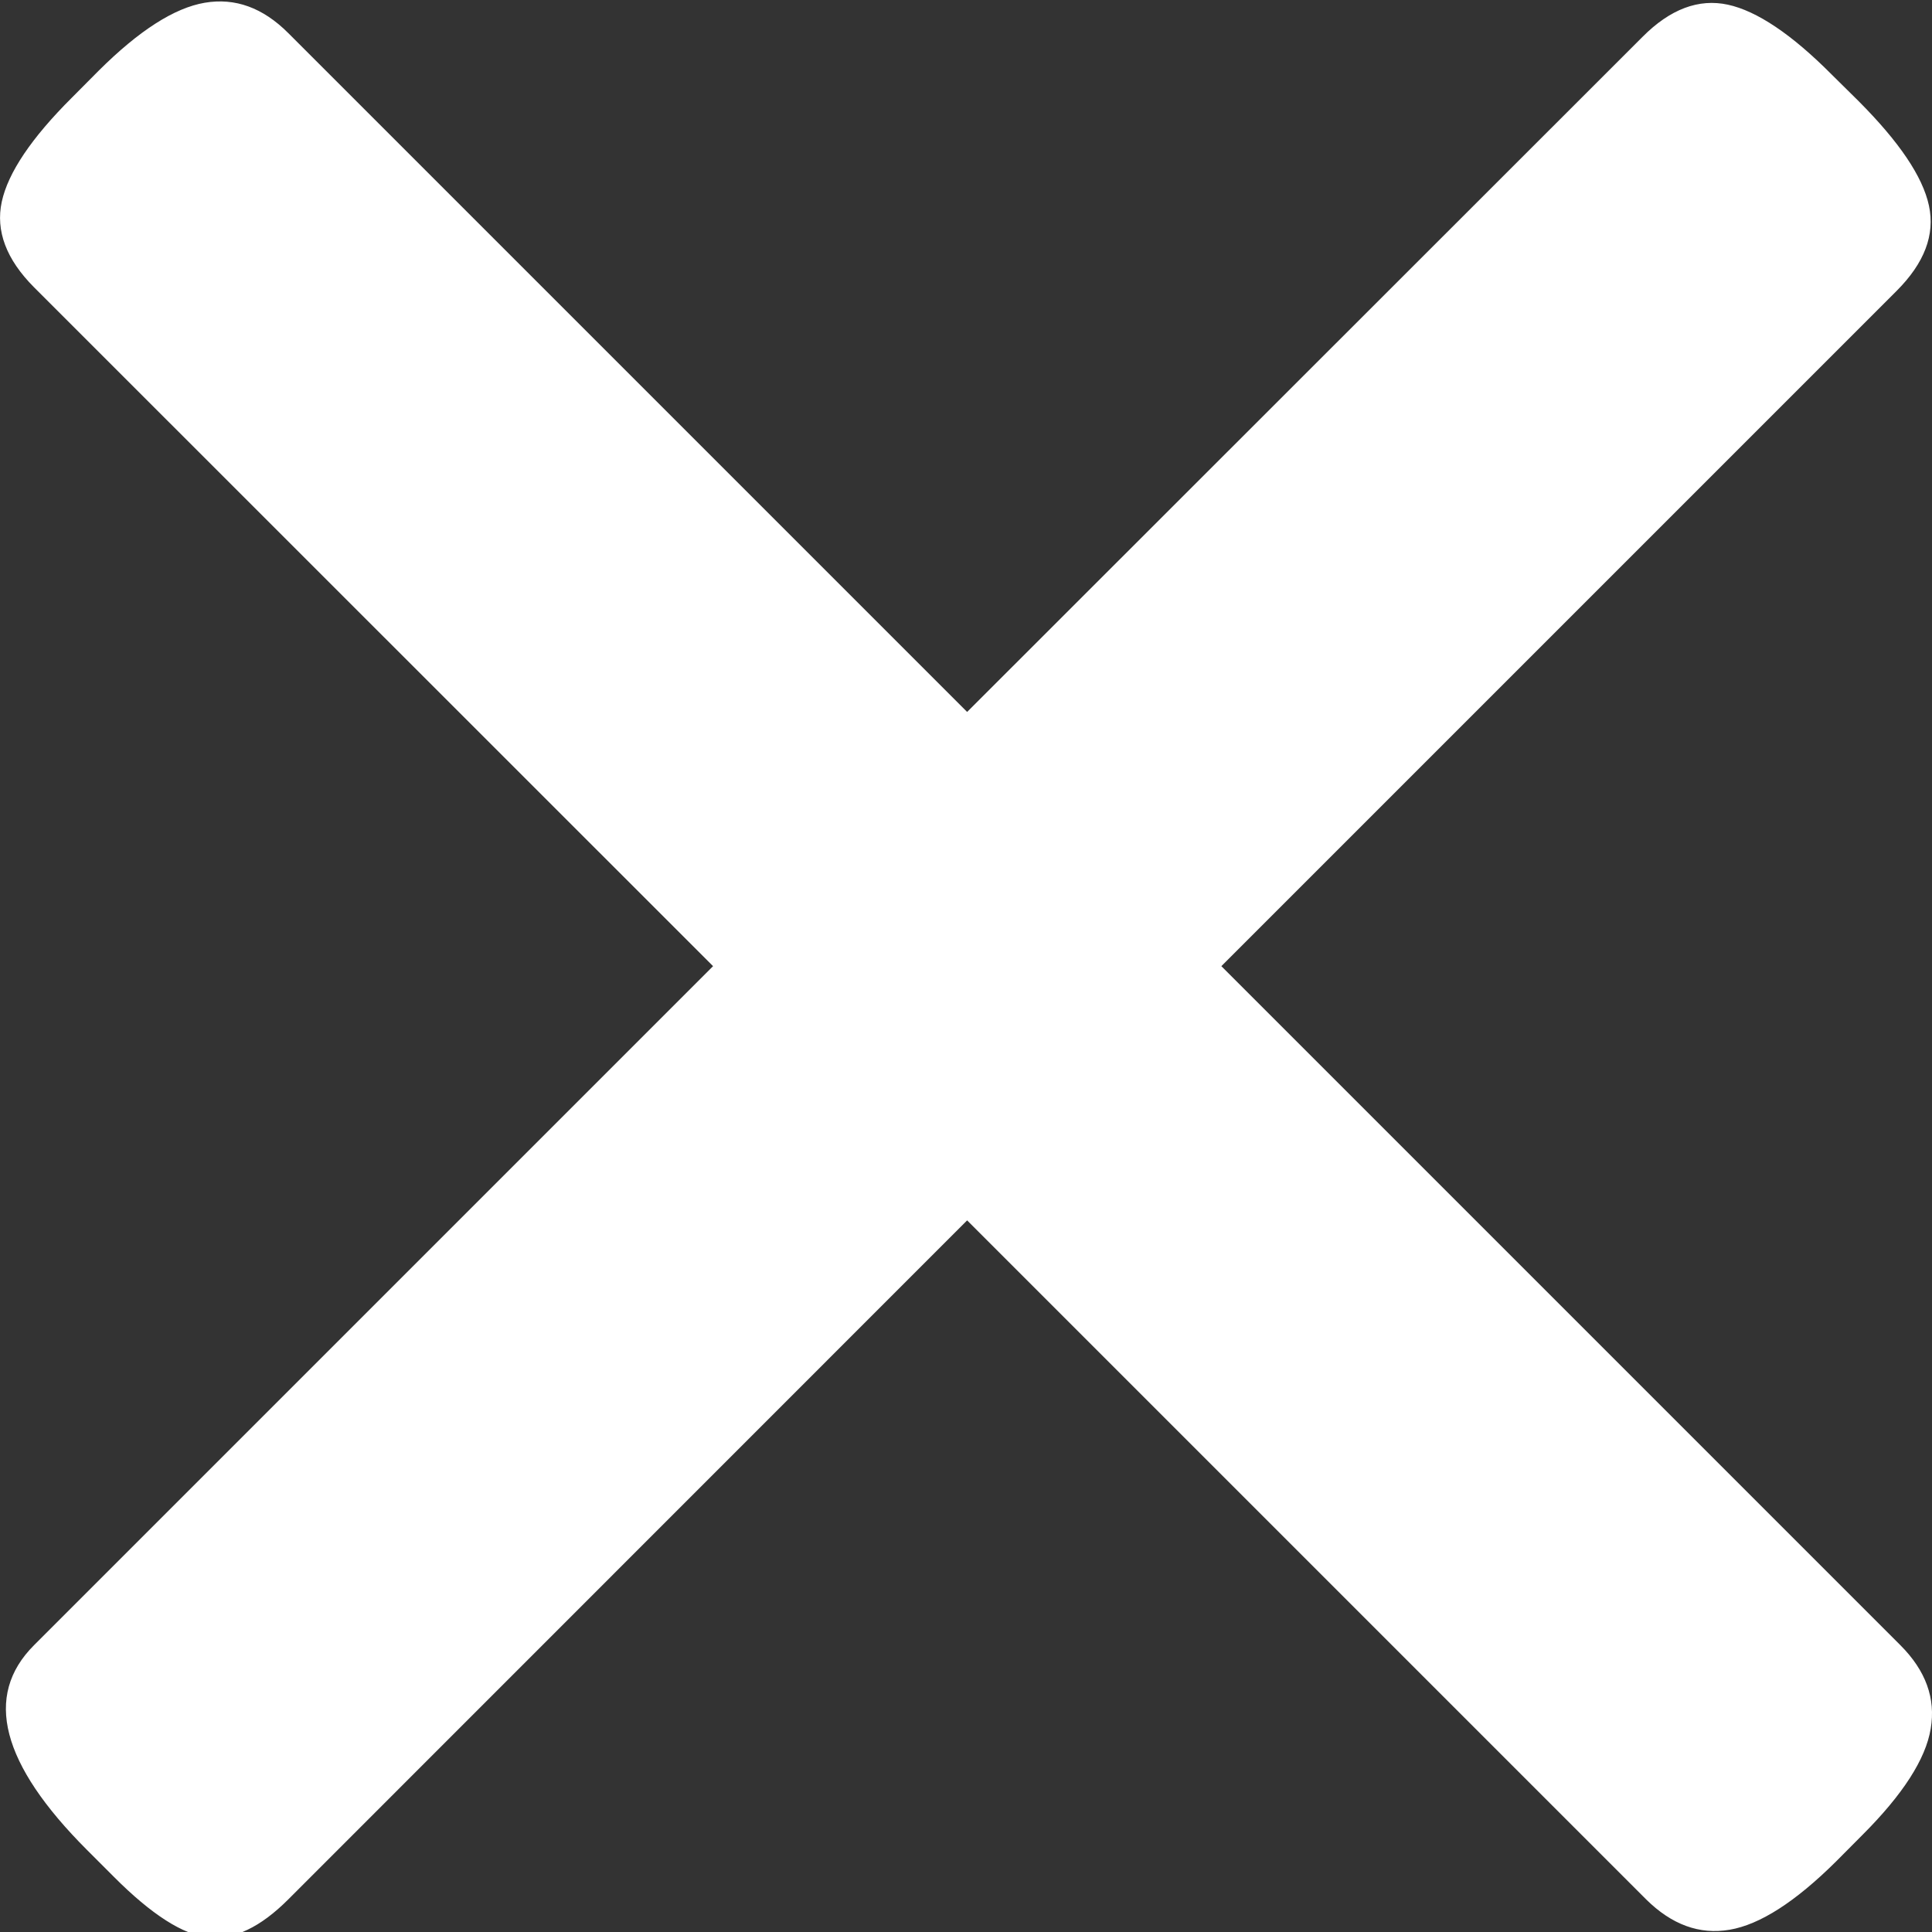 <?xml version="1.0" encoding="UTF-8"?>
<svg width="12px" height="12px" viewBox="0 0 12 12" version="1.1" xmlns="http://www.w3.org/2000/svg" xmlns:xlink="http://www.w3.org/1999/xlink">
    <rect x="0" y="0" width="12" height="12" fill="#333333" stroke="none"/>
    <!-- Generator: Sketch 50.2 (55047) - http://www.bohemiancoding.com/sketch -->
    <title>Fill 1</title>
    <desc>Created with Sketch.</desc>
    <defs></defs>
    <g id="Finals" stroke="none" stroke-width="1" fill="none" fill-rule="evenodd">
        <g id="Mobile-Copy-5" transform="translate(-291, -17)" fill="#FFFFFF">
            <path d="M292.272,17.017 C292.461,16.985 292.633,17.048 292.79,17.205 L297.007,21.422 L301.202,17.229 C301.374,17.056 301.551,16.99 301.732,17.029 C301.912,17.068 302.129,17.213 302.379,17.465 L302.545,17.629 C302.796,17.881 302.942,18.096 302.981,18.277 C303.02,18.458 302.953,18.634 302.78,18.807 L298.586,23.001 L302.804,27.219 C302.961,27.376 303.024,27.549 302.992,27.737 C302.961,27.926 302.819,28.146 302.568,28.397 L302.404,28.562 C302.151,28.813 301.931,28.954 301.743,28.986 C301.555,29.018 301.383,28.954 301.225,28.798 L297.007,24.58 L292.79,28.798 C292.617,28.971 292.453,29.049 292.295,29.033 C292.138,29.018 291.941,28.892 291.706,28.656 L291.541,28.491 C291.007,27.957 290.897,27.533 291.211,27.219 L295.429,23.001 L291.211,18.784 C291.039,18.611 290.972,18.434 291.011,18.253 C291.05,18.073 291.195,17.857 291.447,17.606 L291.612,17.44 C291.863,17.19 292.083,17.049 292.272,17.017" id="Fill-1"></path>
        </g>
    </g>
</svg>